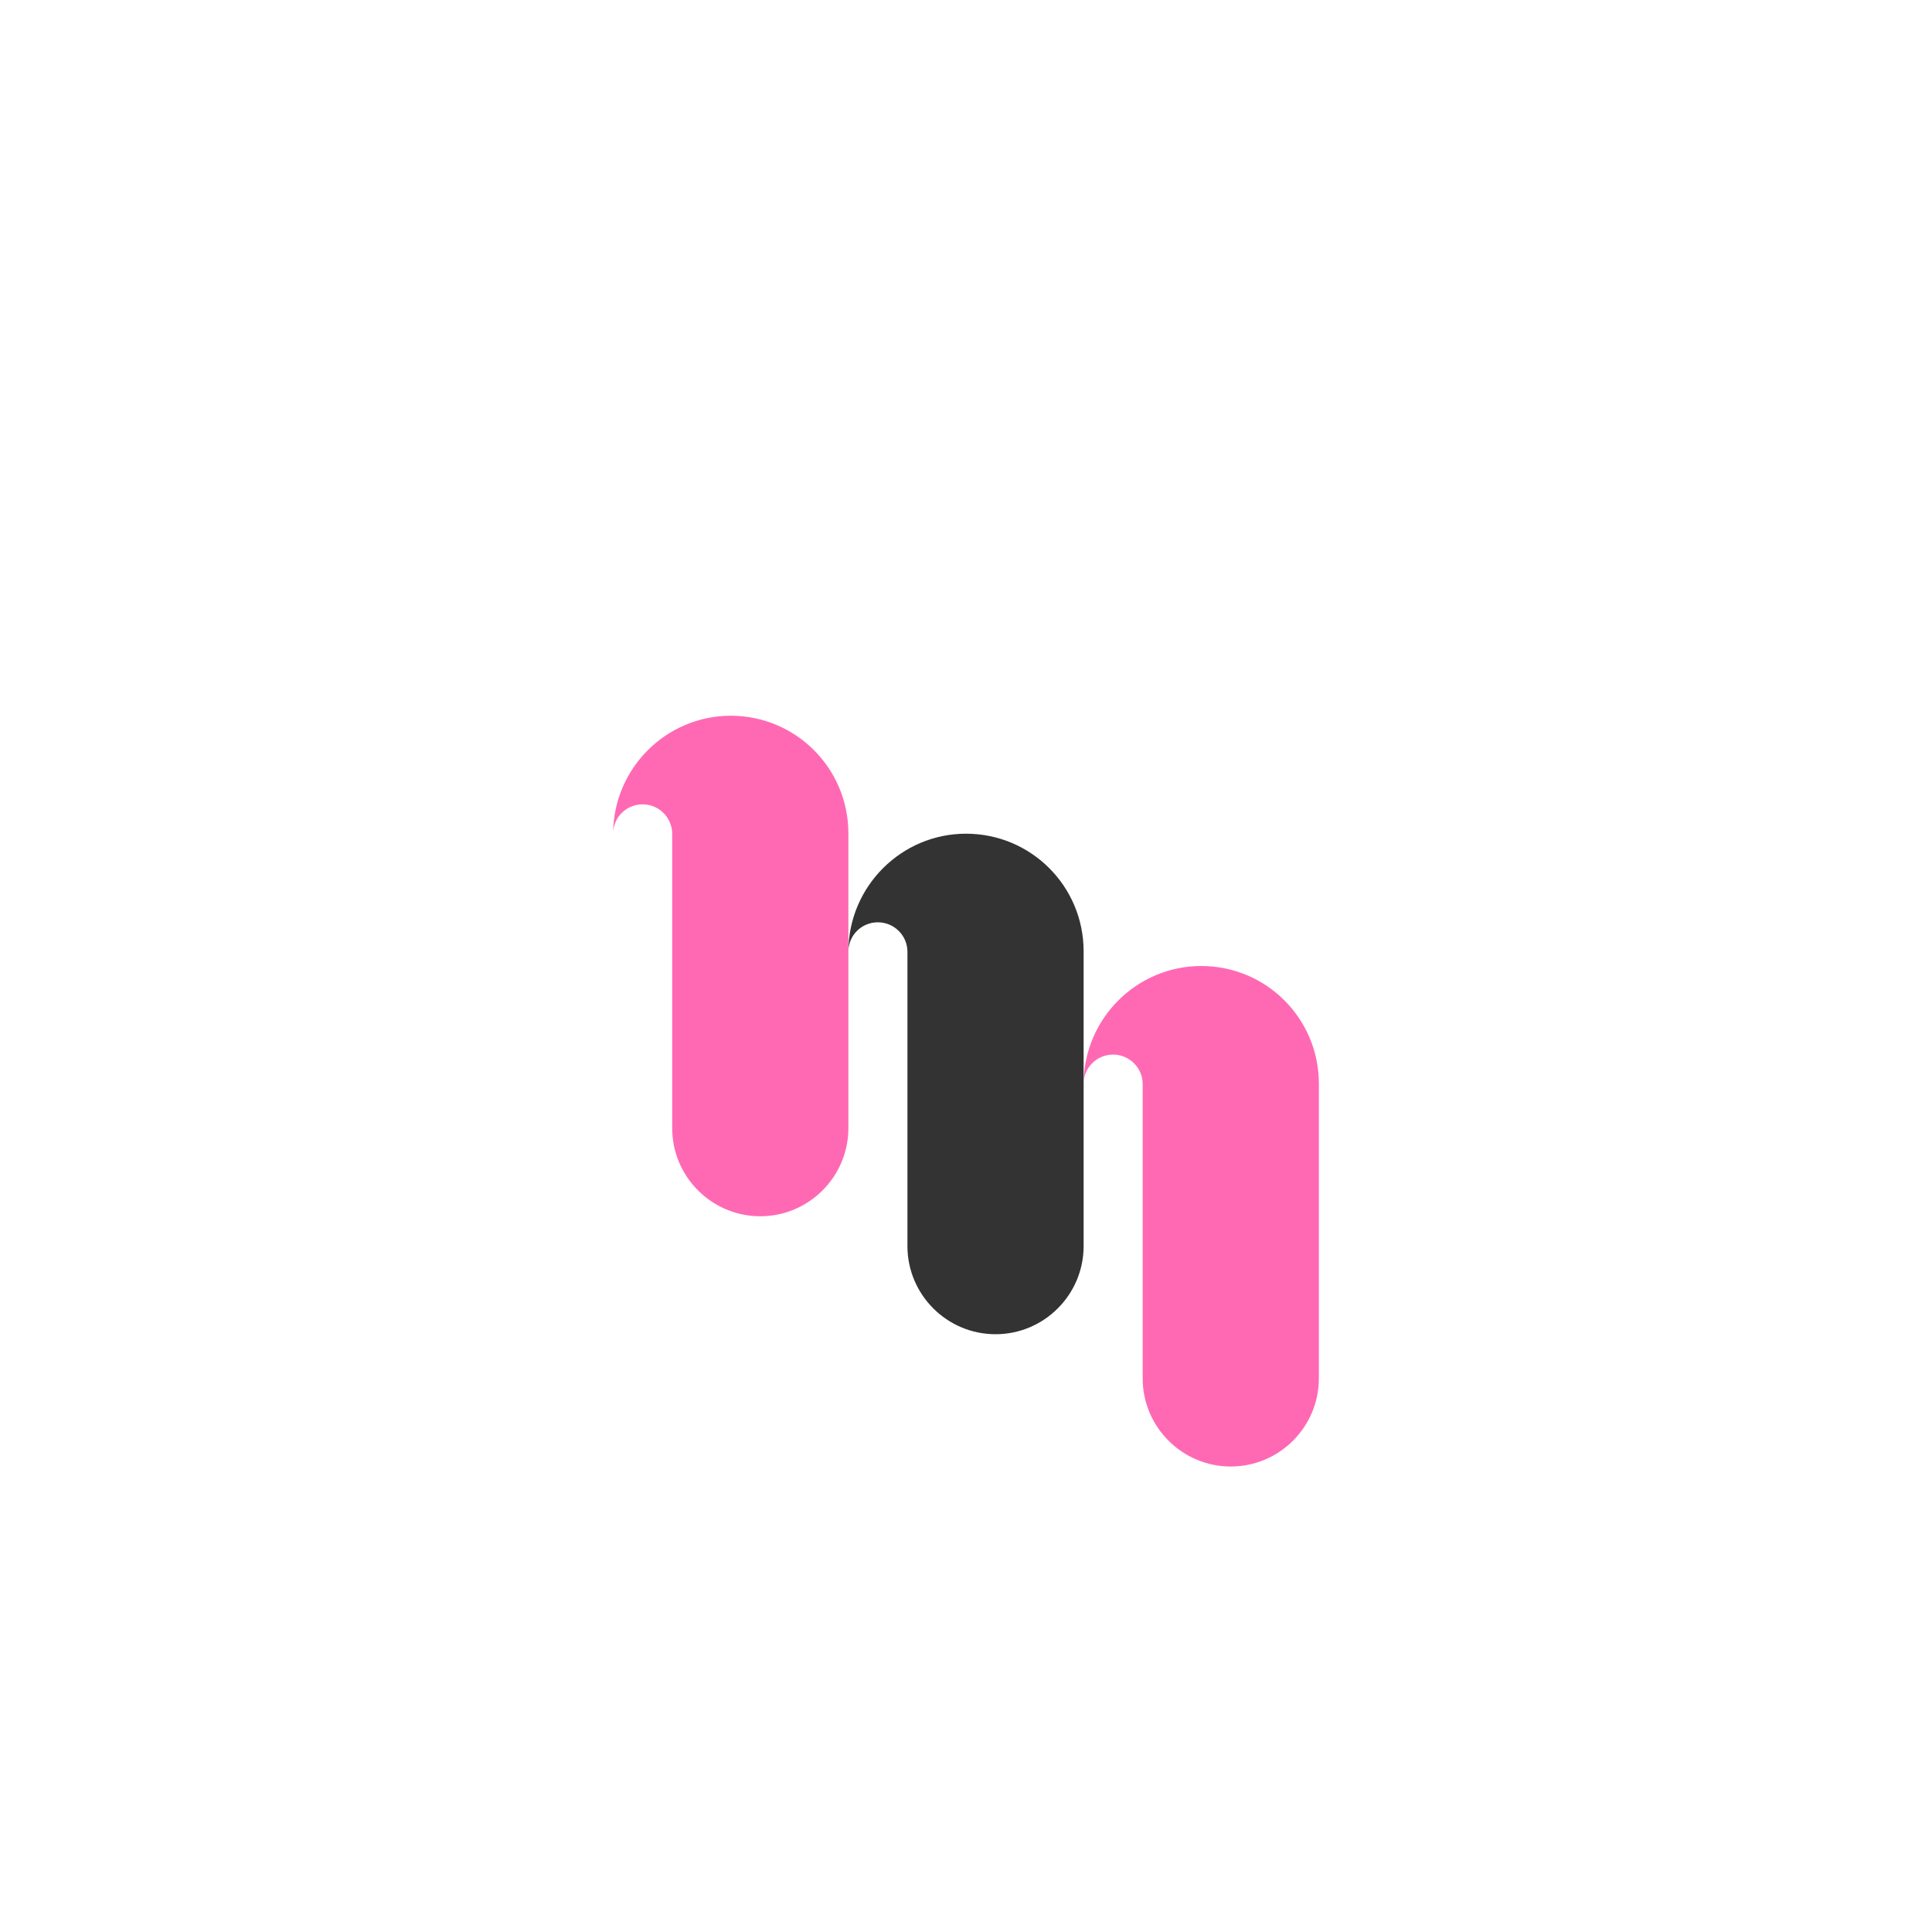 <?xml version="1.0" encoding="utf-8" ?>
<!-- Generator: Assembly 2.2 - http://assemblyapp.co -->
<svg
  version="1.1"
  xmlns="http://www.w3.org/2000/svg"
  xmlns:xlink="http://www.w3.org/1999/xlink"
  width="2048.00"
  height="2048.00"
  viewBox="0 0 2048.0 2048.0"
>
  <g id="document" transform="matrix(1,0,0,1,1024.0,1024.0)">
    <path
      d="M-124.684,-140.601 C-124.684,-209.575 -180.394,-265.285 -249.368,-265.285 C-317.811,-265.285 -373.521,-209.575 -374.052,-141.132 C-373.521,-158.11 -359.726,-171.374 -342.748,-171.374 C-325.77,-171.374 -311.445,-157.579 -311.445,-140.07 C-311.445,-65.791 -311.445,99.217 -311.445,171.905 C-311.445,223.37 -269.53,265.285 -218.064,265.285 C-166.599,265.285 -124.684,223.37 -124.684,171.905 L-124.684,-140.601 Z "
      fill="#FF69B4"
      fill-opacity="1.00"
    />
    <path
      d="M124.684,-15.558 C124.684,-84.532 68.974,-140.242 3.86533e-06,-140.242 C-68.444,-140.242 -124.153,-84.532 -124.684,-16.089 C-124.153,-33.067 -110.359,-46.331 -93.38,-46.331 C-76.402,-46.331 -62.077,-32.536 -62.077,-15.027 C-62.077,59.252 -62.077,224.26 -62.077,296.948 C-62.077,348.413 -20.162,390.328 31.304,390.328 C82.769,390.328 124.684,348.413 124.684,296.948 L124.684,-15.558 Z "
      fill="#333"
      fill-opacity="1.00"
    />
    <path
      d="M374.052,124.684 C374.052,55.71 318.342,3.05747e-06 249.368,2.05249e-06 C180.924,1.05523e-06 125.215,55.71 124.684,124.153 C125.215,107.175 139.009,93.911 155.988,93.911 C172.966,93.911 187.291,107.706 187.291,125.215 C187.291,199.494 187.291,364.502 187.291,437.19 C187.291,488.655 229.206,530.57 280.671,530.57 C332.137,530.57 374.052,488.655 374.052,437.19 L374.052,124.684 Z "
      fill="#FF69B4"
      fill-opacity="1.00"
    />
  </g>
</svg>
